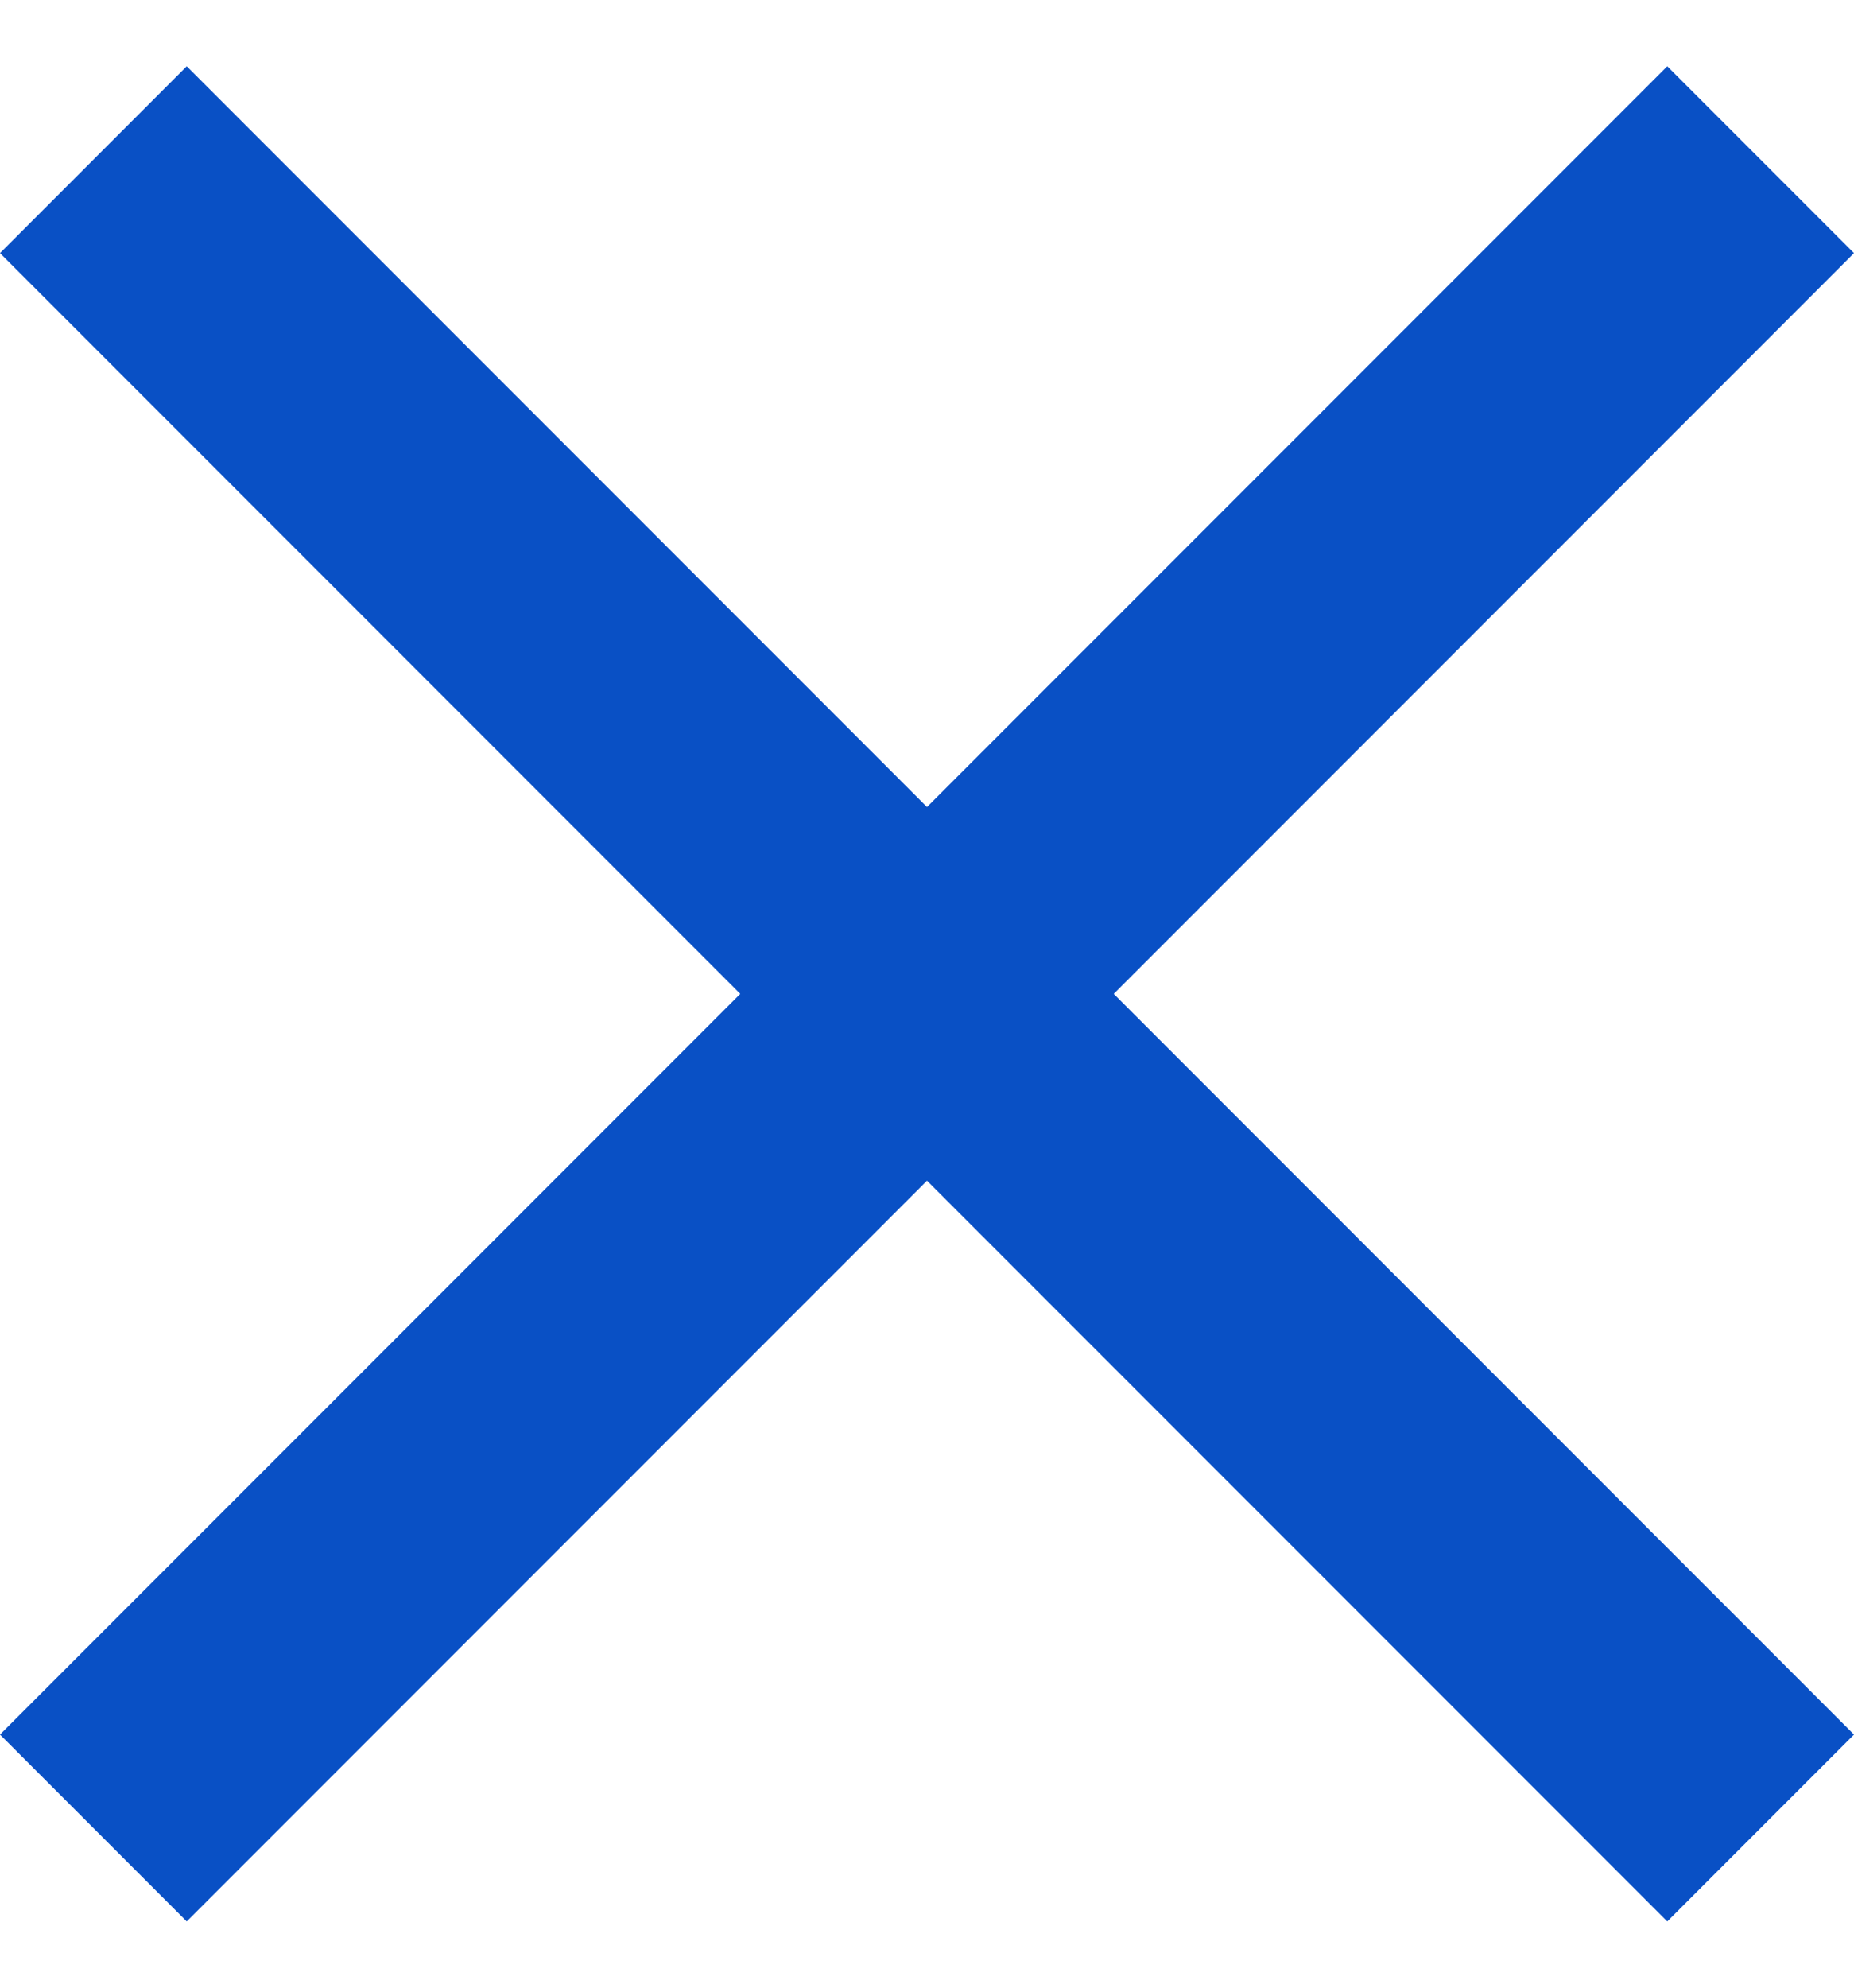 <svg width="14" height="15" viewBox="0 0 14 15" fill="none" xmlns="http://www.w3.org/2000/svg">
<path d="M14 1.91L12.59 0.5L7 6.09L1.41 0.5L0 1.91L5.59 7.5L0 13.09L1.41 14.5L7 8.91L12.59 14.5L14 13.09L8.41 7.5L14 1.91Z" fill="#0950C5"/>
</svg>
